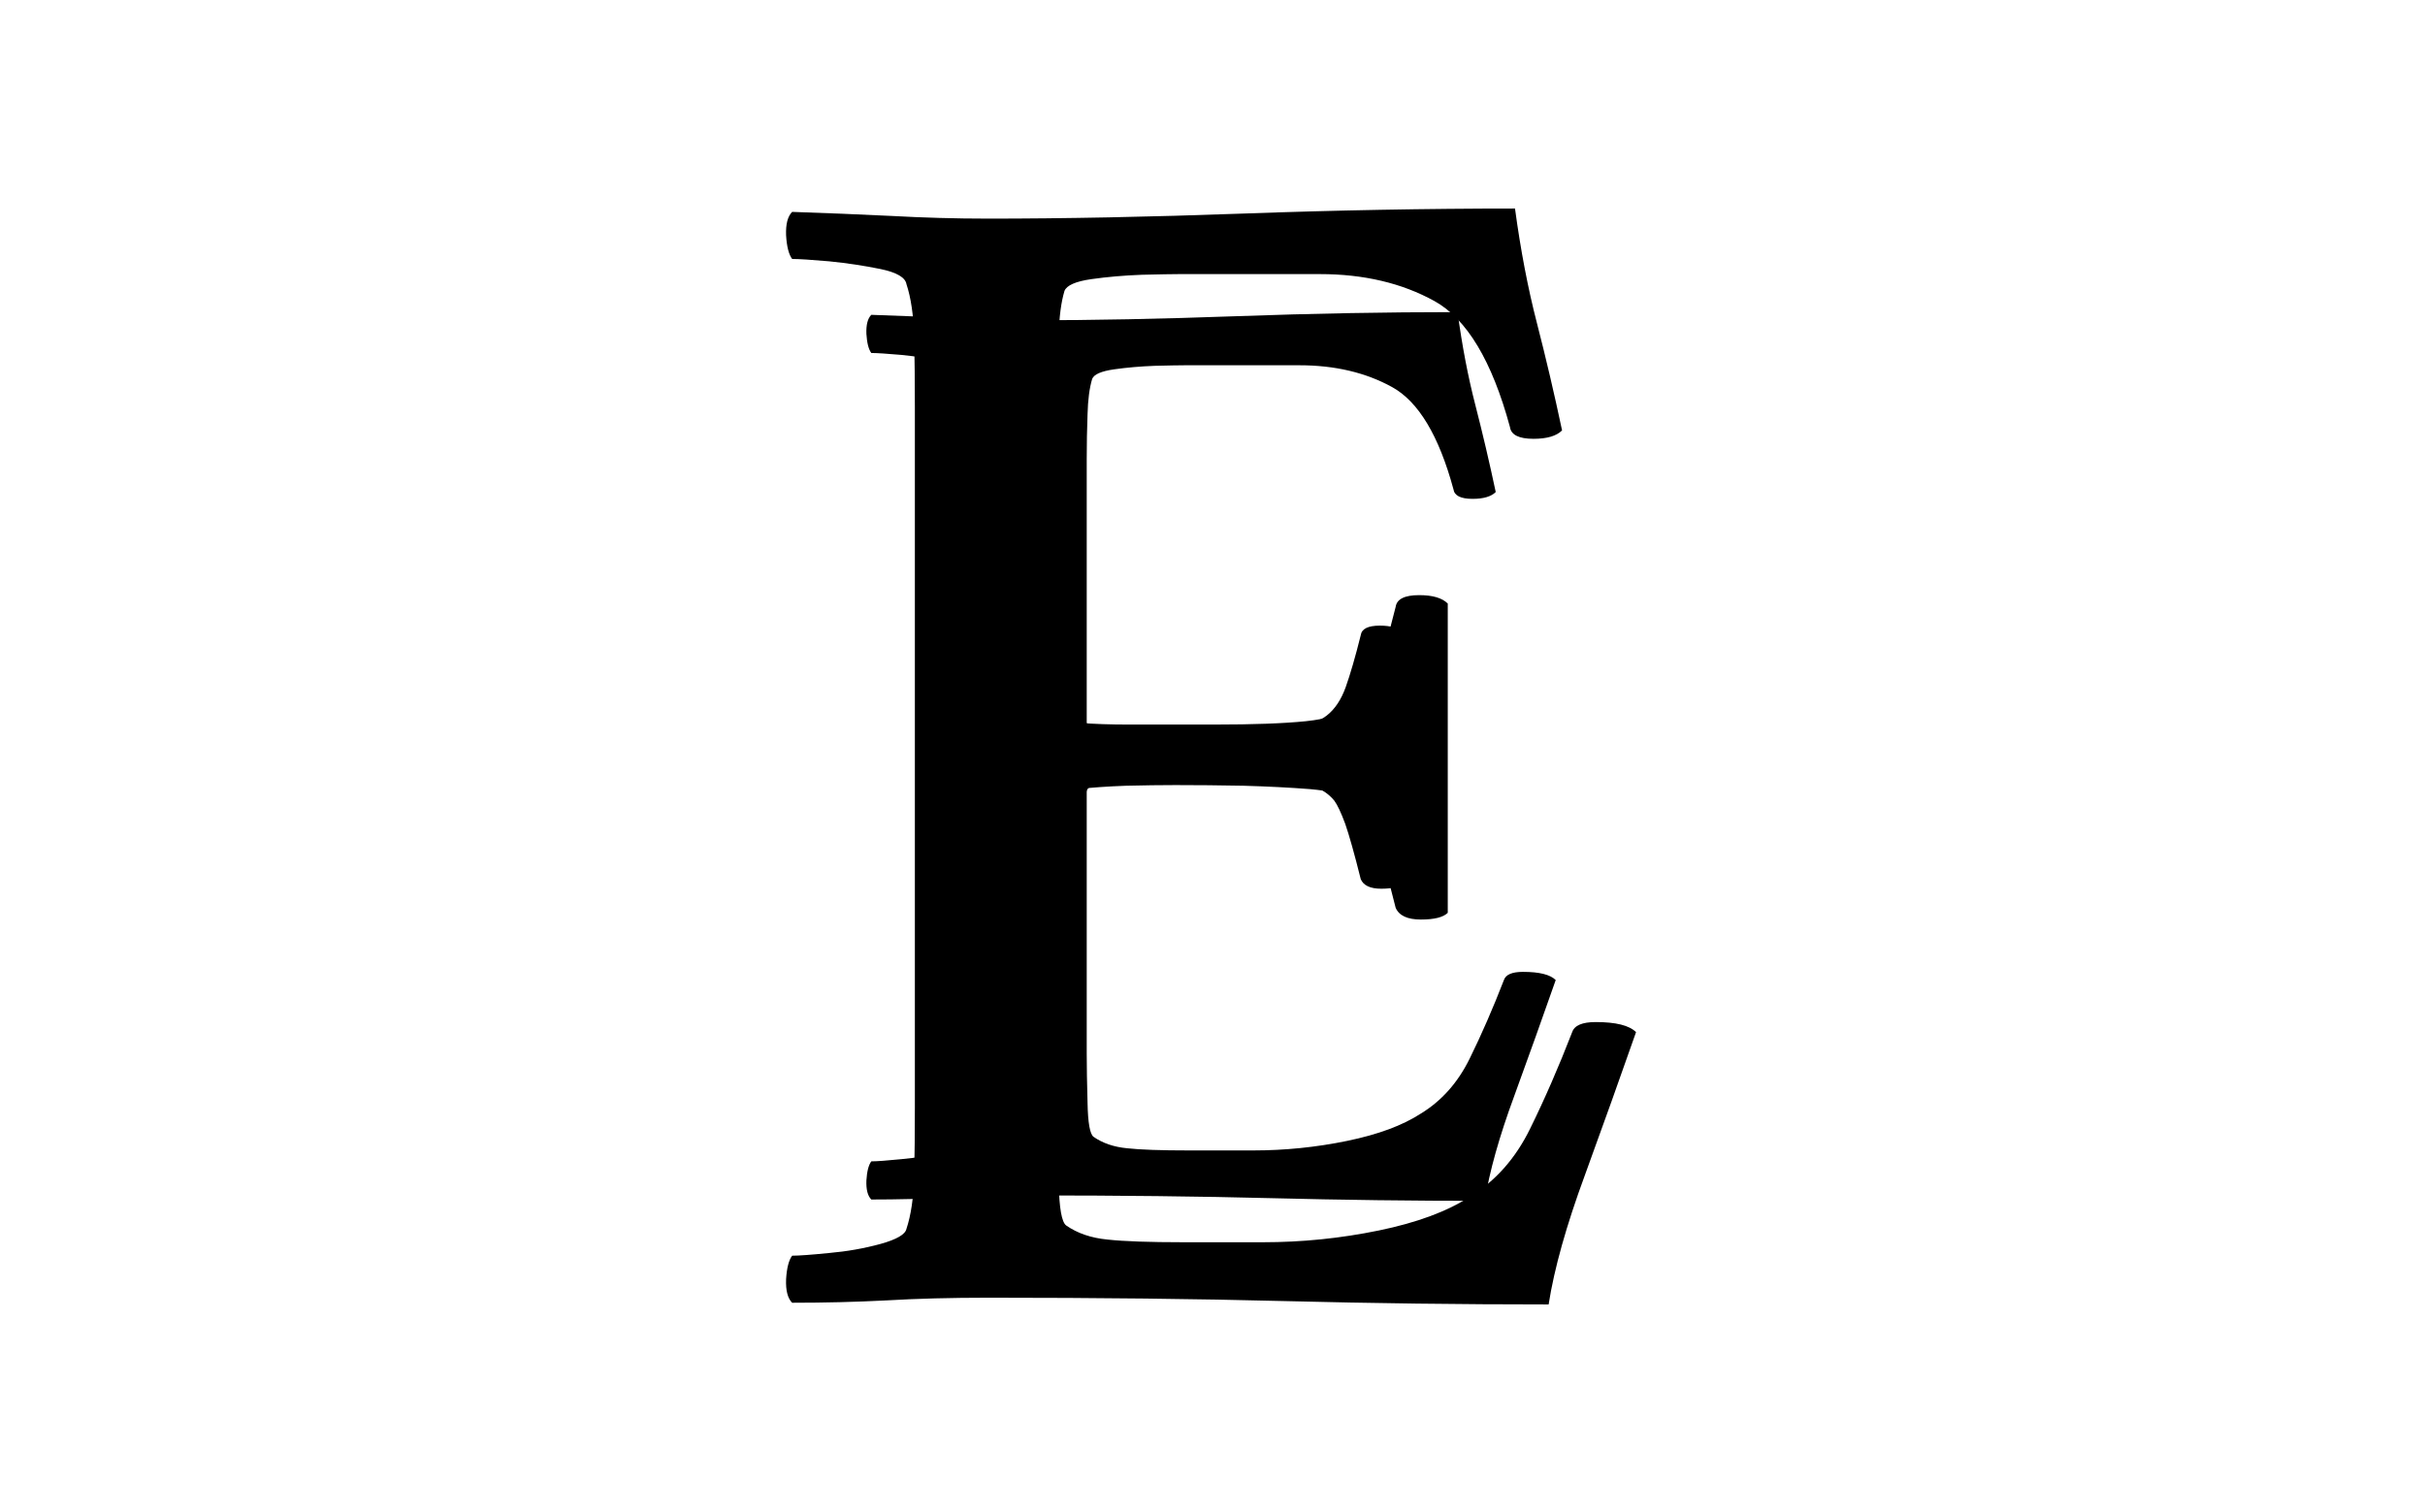 <svg xmlns="http://www.w3.org/2000/svg" version="1.1" xmlns:xlink="http://www.w3.org/1999/xlink" xmlns:svgjs="http://svgjs.dev/svgjs" width="2000" height="1247" viewBox="0 0 2000 1247"><g transform="matrix(1,0,0,1,-1.212,0.505)"><svg viewBox="0 0 396 247" data-background-color="#575c5f" preserveAspectRatio="xMidYMid meet" height="1247" width="2000" xmlns="http://www.w3.org/2000/svg" xmlns:xlink="http://www.w3.org/1999/xlink"><g id="tight-bounds" transform="matrix(1,0,0,1,0.24,-0.1)"><svg viewBox="0 0 395.52 247.2" height="247.2" width="395.52"><g><svg></svg></g><g><svg viewBox="0 0 395.52 247.2" height="247.2" width="395.52"><mask id="edf3d244-627b-4d4d-9a58-db60649222ef"><rect width="395.52" height="247.2" fill="white"></rect><g transform="matrix(1,0,0,1,128.089,37.08)" id="clone"><svg viewBox="0 0 139.342 173.04" height="173.04" width="139.342"><g><svg viewBox="0 0 139.342 173.04" height="173.04" width="139.342"><g><svg viewBox="0 0 139.342 173.04" height="173.04" width="139.342"><g><svg viewBox="0 0 139.342 173.04" height="173.04" width="139.342"><g id="SvgjsG2245"><svg viewBox="0 0 139.342 173.04" height="173.04" width="139.342" id="SvgjsSvg2244"><g><svg viewBox="0 0 139.342 173.04" height="173.04" width="139.342"><g transform="matrix(1,0,0,1,0,0)"><svg width="139.342" viewBox="-0.982 -35.4 31.282 38.6" height="173.04" data-palette-color="#dedad7"><path d="M8-32.1L8-32.1Q11.45-32.1 15.6-32.25 19.75-32.4 23.7-32.4L23.7-32.4Q23.95-30.55 24.35-29 24.75-27.45 25.1-25.8L25.1-25.8Q24.85-25.55 24.25-25.55L24.25-25.55Q23.6-25.55 23.55-25.9L23.55-25.9Q22.75-28.85 21.3-29.65 19.85-30.45 17.9-30.45L17.9-30.45 13.7-30.45Q13.4-30.45 12.6-30.43 11.8-30.4 11.1-30.3 10.4-30.2 10.3-29.95L10.3-29.95Q10.15-29.45 10.13-28.65 10.1-27.85 10.1-27L10.1-27Q10.1-26.65 10.1-26.45L10.1-26.45 10.1-17.35Q10.1-17.15 10.75-17.1 11.4-17.05 12.2-17.05L12.2-17.05 14.75-17.05Q16.5-17.05 17.48-17.15 18.45-17.25 18.9-17.6 19.35-17.95 19.6-18.65 19.85-19.35 20.15-20.55L20.15-20.55Q20.2-20.9 20.85-20.9L20.85-20.9Q21.45-20.9 21.7-20.65L21.7-20.65 21.7-11.45Q21.5-11.25 20.9-11.25L20.9-11.25Q20.3-11.25 20.15-11.6L20.15-11.6Q19.8-13 19.58-13.63 19.35-14.25 19.18-14.48 19-14.7 18.75-14.85L18.75-14.85Q18.5-15.05 17.6-15.13 16.7-15.2 15.63-15.23 14.55-15.25 13.6-15.25L13.6-15.25Q12.95-15.25 12.13-15.23 11.3-15.2 10.7-15.13 10.1-15.05 10.1-14.8L10.1-14.8 10.1-5.5Q10.1-5.4 10.1-5.2L10.1-5.2Q10.1-4.5 10.13-3.4 10.15-2.3 10.35-2.15L10.35-2.15Q10.85-1.8 11.58-1.73 12.3-1.65 13.85-1.65L13.85-1.65 16.2-1.65Q17.95-1.65 19.65-2 21.35-2.35 22.35-3L22.35-3Q23.5-3.7 24.15-5.03 24.8-6.35 25.4-7.9L25.4-7.9Q25.5-8.2 26.1-8.2L26.1-8.2Q27-8.2 27.3-7.9L27.3-7.9Q26.6-5.9 25.78-3.65 24.95-1.4 24.7 0.2L24.7 0.2Q20.75 0.2 16.85 0.1 12.95 0 8.05 0L8.05 0Q6.35 0 5 0.08 3.65 0.15 2.2 0.15L2.2 0.15Q2-0.05 2.02-0.55 2.05-1.05 2.2-1.25L2.2-1.25Q2.5-1.25 3.3-1.33 4.1-1.4 4.83-1.6 5.55-1.8 5.6-2.05L5.6-2.05Q5.8-2.65 5.83-3.6 5.85-4.55 5.85-5.65L5.85-5.65 5.85-26.5Q5.85-27.6 5.83-28.58 5.8-29.55 5.6-30.15L5.6-30.15Q5.55-30.45 4.83-30.6 4.1-30.75 3.3-30.83 2.5-30.9 2.2-30.9L2.2-30.9Q2.05-31.1 2.02-31.6 2-32.1 2.2-32.3L2.2-32.3Q3.7-32.25 5.15-32.18 6.6-32.1 8-32.1Z" opacity="1" transform="matrix(1,0,0,1,0,0)" fill="black" class="wordmark-text-0" id="SvgjsPath2243" stroke-width="5" stroke="black" stroke-linejoin="round"></path></svg></g></svg></g></svg></g></svg></g></svg></g></svg></g></svg></g></mask><g mask="url(#edf3d244-627b-4d4d-9a58-db60649222ef)"><g><path d="M161.185 35.721v0c12.633 0 26.547-0.275 41.743-0.824 15.196-0.549 30.025-0.824 44.489-0.824v0c0.915 6.774 2.105 12.999 3.57 18.675 1.465 5.676 2.838 11.534 4.119 17.575v0c-0.915 0.915-2.472 1.373-4.669 1.373v0c-2.38 0-3.662-0.641-3.844-1.922v0c-2.929-10.802-7.049-17.667-12.358-20.597-5.309-2.929-11.534-4.394-18.675-4.393v0h-23.068c-1.098 0-3.112 0.037-6.041 0.109-2.929 0.11-5.676 0.348-8.239 0.714-2.563 0.366-4.028 1.007-4.394 1.923v0c-0.549 1.831-0.86 4.211-0.934 7.14-0.11 2.929-0.165 5.95-0.165 9.062v0c0 1.282 0 2.289 0 3.021v0 49.981c0 0.732 1.19 1.19 3.571 1.374 2.38 0.183 5.035 0.275 7.964 0.274v0h14.005c6.408 0 11.406-0.183 14.995-0.549 3.552-0.366 6.152-1.19 7.799-2.472 1.648-1.282 2.929-3.204 3.845-5.767 0.915-2.563 1.922-6.042 3.021-10.435v0c0.183-1.282 1.465-1.922 3.844-1.923v0c2.197 0 3.753 0.458 4.669 1.373v0 50.531c-0.732 0.732-2.197 1.098-4.394 1.098v0c-2.197 0-3.57-0.641-4.119-1.922v0c-1.282-5.126-2.325-8.843-3.131-11.15-0.842-2.27-1.575-3.826-2.197-4.668-0.659-0.806-1.446-1.483-2.362-2.032v0c-0.915-0.732-3.021-1.245-6.316-1.538-3.295-0.256-6.902-0.439-10.82-0.55-3.955-0.073-7.671-0.11-11.15-0.109v0c-2.38 0-5.071 0.037-8.074 0.109-3.039 0.11-5.657 0.293-7.854 0.55-2.197 0.293-3.295 0.897-3.295 1.812v0 51.08c0 0.366 0 0.915 0 1.648v0c0 2.563 0.055 5.859 0.164 9.886 0.073 4.028 0.476 6.316 1.209 6.866v0c1.831 1.282 4.083 2.051 6.755 2.306 2.636 0.293 6.792 0.439 12.468 0.44v0h12.907c6.408 0 12.724-0.641 18.949-1.923 6.225-1.282 11.168-3.112 14.83-5.492v0c4.211-2.563 7.506-6.28 9.886-11.15 2.38-4.833 4.669-10.088 6.866-15.763v0c0.366-1.098 1.648-1.648 3.845-1.648v0c3.295 0 5.492 0.549 6.59 1.648v0c-2.563 7.323-5.346 15.104-8.348 23.343-3.039 8.239-5.016 15.287-5.932 21.146v0c-14.463 0-28.835-0.183-43.116-0.549-14.28-0.366-30.391-0.549-48.333-0.55v0c-6.225 0-11.809 0.146-16.752 0.44-4.943 0.256-10.069 0.384-15.379 0.384v0c-0.732-0.732-1.062-2.014-0.988-3.845 0.11-1.831 0.439-3.112 0.988-3.844v0c1.098 0 3.112-0.146 6.042-0.44 2.929-0.256 5.73-0.751 8.403-1.483 2.636-0.732 4.046-1.556 4.23-2.471v0c0.732-2.197 1.153-5.035 1.263-8.514 0.073-3.479 0.11-7.232 0.11-11.259v0-114.517c0-4.028-0.037-7.836-0.11-11.425-0.11-3.552-0.531-6.426-1.263-8.623v0c-0.183-1.098-1.593-1.922-4.23-2.471-2.673-0.549-5.474-0.97-8.403-1.264-2.929-0.256-4.943-0.384-6.042-0.384v0c-0.549-0.732-0.879-2.014-0.988-3.845-0.073-1.831 0.256-3.112 0.988-3.845v0c5.492 0.183 10.893 0.403 16.203 0.66 5.309 0.293 10.527 0.439 15.653 0.439z" fill="#000000" fill-rule="nonzero" stroke="none" stroke-width="1" stroke-linecap="butt" stroke-linejoin="miter" stroke-miterlimit="10" stroke-dasharray="" stroke-dashoffset="0" font-family="none" font-weight="none" font-size="none" text-anchor="none" style="mix-blend-mode: normal" data-fill-palette-color="tertiary"></path></g></g><g transform="matrix(1,0,0,1,128.089,37.08)"><svg viewBox="0 0 139.342 173.04" height="173.04" width="139.342"><g><svg viewBox="0 0 139.342 173.04" height="173.04" width="139.342"><g><svg viewBox="0 0 139.342 173.04" height="173.04" width="139.342"><g><svg viewBox="0 0 139.342 173.04" height="173.04" width="139.342"><g id="textblocktransform"><svg viewBox="0 0 139.342 173.04" height="173.04" width="139.342" id="textblock"><g><svg viewBox="0 0 139.342 173.04" height="173.04" width="139.342"><g transform="matrix(1,0,0,1,0,0)"><svg width="139.342" viewBox="-0.982 -35.4 31.282 38.6" height="173.04" data-palette-color="#dedad7"><path d="M8-32.1L8-32.1Q11.45-32.1 15.6-32.25 19.75-32.4 23.7-32.4L23.7-32.4Q23.95-30.55 24.35-29 24.75-27.45 25.1-25.8L25.1-25.8Q24.85-25.55 24.25-25.55L24.25-25.55Q23.6-25.55 23.55-25.9L23.55-25.9Q22.75-28.85 21.3-29.65 19.85-30.45 17.9-30.45L17.9-30.45 13.7-30.45Q13.4-30.45 12.6-30.43 11.8-30.4 11.1-30.3 10.4-30.2 10.3-29.95L10.3-29.95Q10.15-29.45 10.13-28.65 10.1-27.85 10.1-27L10.1-27Q10.1-26.65 10.1-26.45L10.1-26.45 10.1-17.35Q10.1-17.15 10.75-17.1 11.4-17.05 12.2-17.05L12.2-17.05 14.75-17.05Q16.5-17.05 17.48-17.15 18.45-17.25 18.9-17.6 19.35-17.95 19.6-18.65 19.85-19.35 20.15-20.55L20.15-20.55Q20.2-20.9 20.85-20.9L20.85-20.9Q21.45-20.9 21.7-20.65L21.7-20.65 21.7-11.45Q21.5-11.25 20.9-11.25L20.9-11.25Q20.3-11.25 20.15-11.6L20.15-11.6Q19.8-13 19.58-13.63 19.35-14.25 19.18-14.48 19-14.7 18.75-14.85L18.75-14.85Q18.5-15.05 17.6-15.13 16.7-15.2 15.63-15.23 14.55-15.25 13.6-15.25L13.6-15.25Q12.95-15.25 12.13-15.23 11.3-15.2 10.7-15.13 10.1-15.05 10.1-14.8L10.1-14.8 10.1-5.5Q10.1-5.4 10.1-5.2L10.1-5.2Q10.1-4.5 10.13-3.4 10.15-2.3 10.35-2.15L10.35-2.15Q10.85-1.8 11.58-1.73 12.3-1.65 13.85-1.65L13.85-1.65 16.2-1.65Q17.95-1.65 19.65-2 21.35-2.35 22.35-3L22.35-3Q23.5-3.7 24.15-5.03 24.8-6.35 25.4-7.9L25.4-7.9Q25.5-8.2 26.1-8.2L26.1-8.2Q27-8.2 27.3-7.9L27.3-7.9Q26.6-5.9 25.78-3.65 24.95-1.4 24.7 0.2L24.7 0.2Q20.75 0.2 16.85 0.1 12.95 0 8.05 0L8.05 0Q6.35 0 5 0.08 3.65 0.15 2.2 0.15L2.2 0.15Q2-0.05 2.02-0.55 2.05-1.05 2.2-1.25L2.2-1.25Q2.5-1.25 3.3-1.33 4.1-1.4 4.83-1.6 5.55-1.8 5.6-2.05L5.6-2.05Q5.8-2.65 5.83-3.6 5.85-4.55 5.85-5.65L5.85-5.65 5.85-26.5Q5.85-27.6 5.83-28.58 5.8-29.55 5.6-30.15L5.6-30.15Q5.55-30.45 4.83-30.6 4.1-30.75 3.3-30.83 2.5-30.9 2.2-30.9L2.2-30.9Q2.05-31.1 2.02-31.6 2-32.1 2.2-32.3L2.2-32.3Q3.7-32.25 5.15-32.18 6.6-32.1 8-32.1Z" opacity="1" transform="matrix(1,0,0,1,0,0)" fill="#000000" class="wordmark-text-0" data-fill-palette-color="primary" id="text-0"></path></svg></g></svg></g></svg></g></svg></g></svg></g></svg></g></svg></g></svg></g><defs></defs></svg><rect width="395.52" height="247.2" fill="none" stroke="none" visibility="hidden"></rect></g></svg></g></svg>